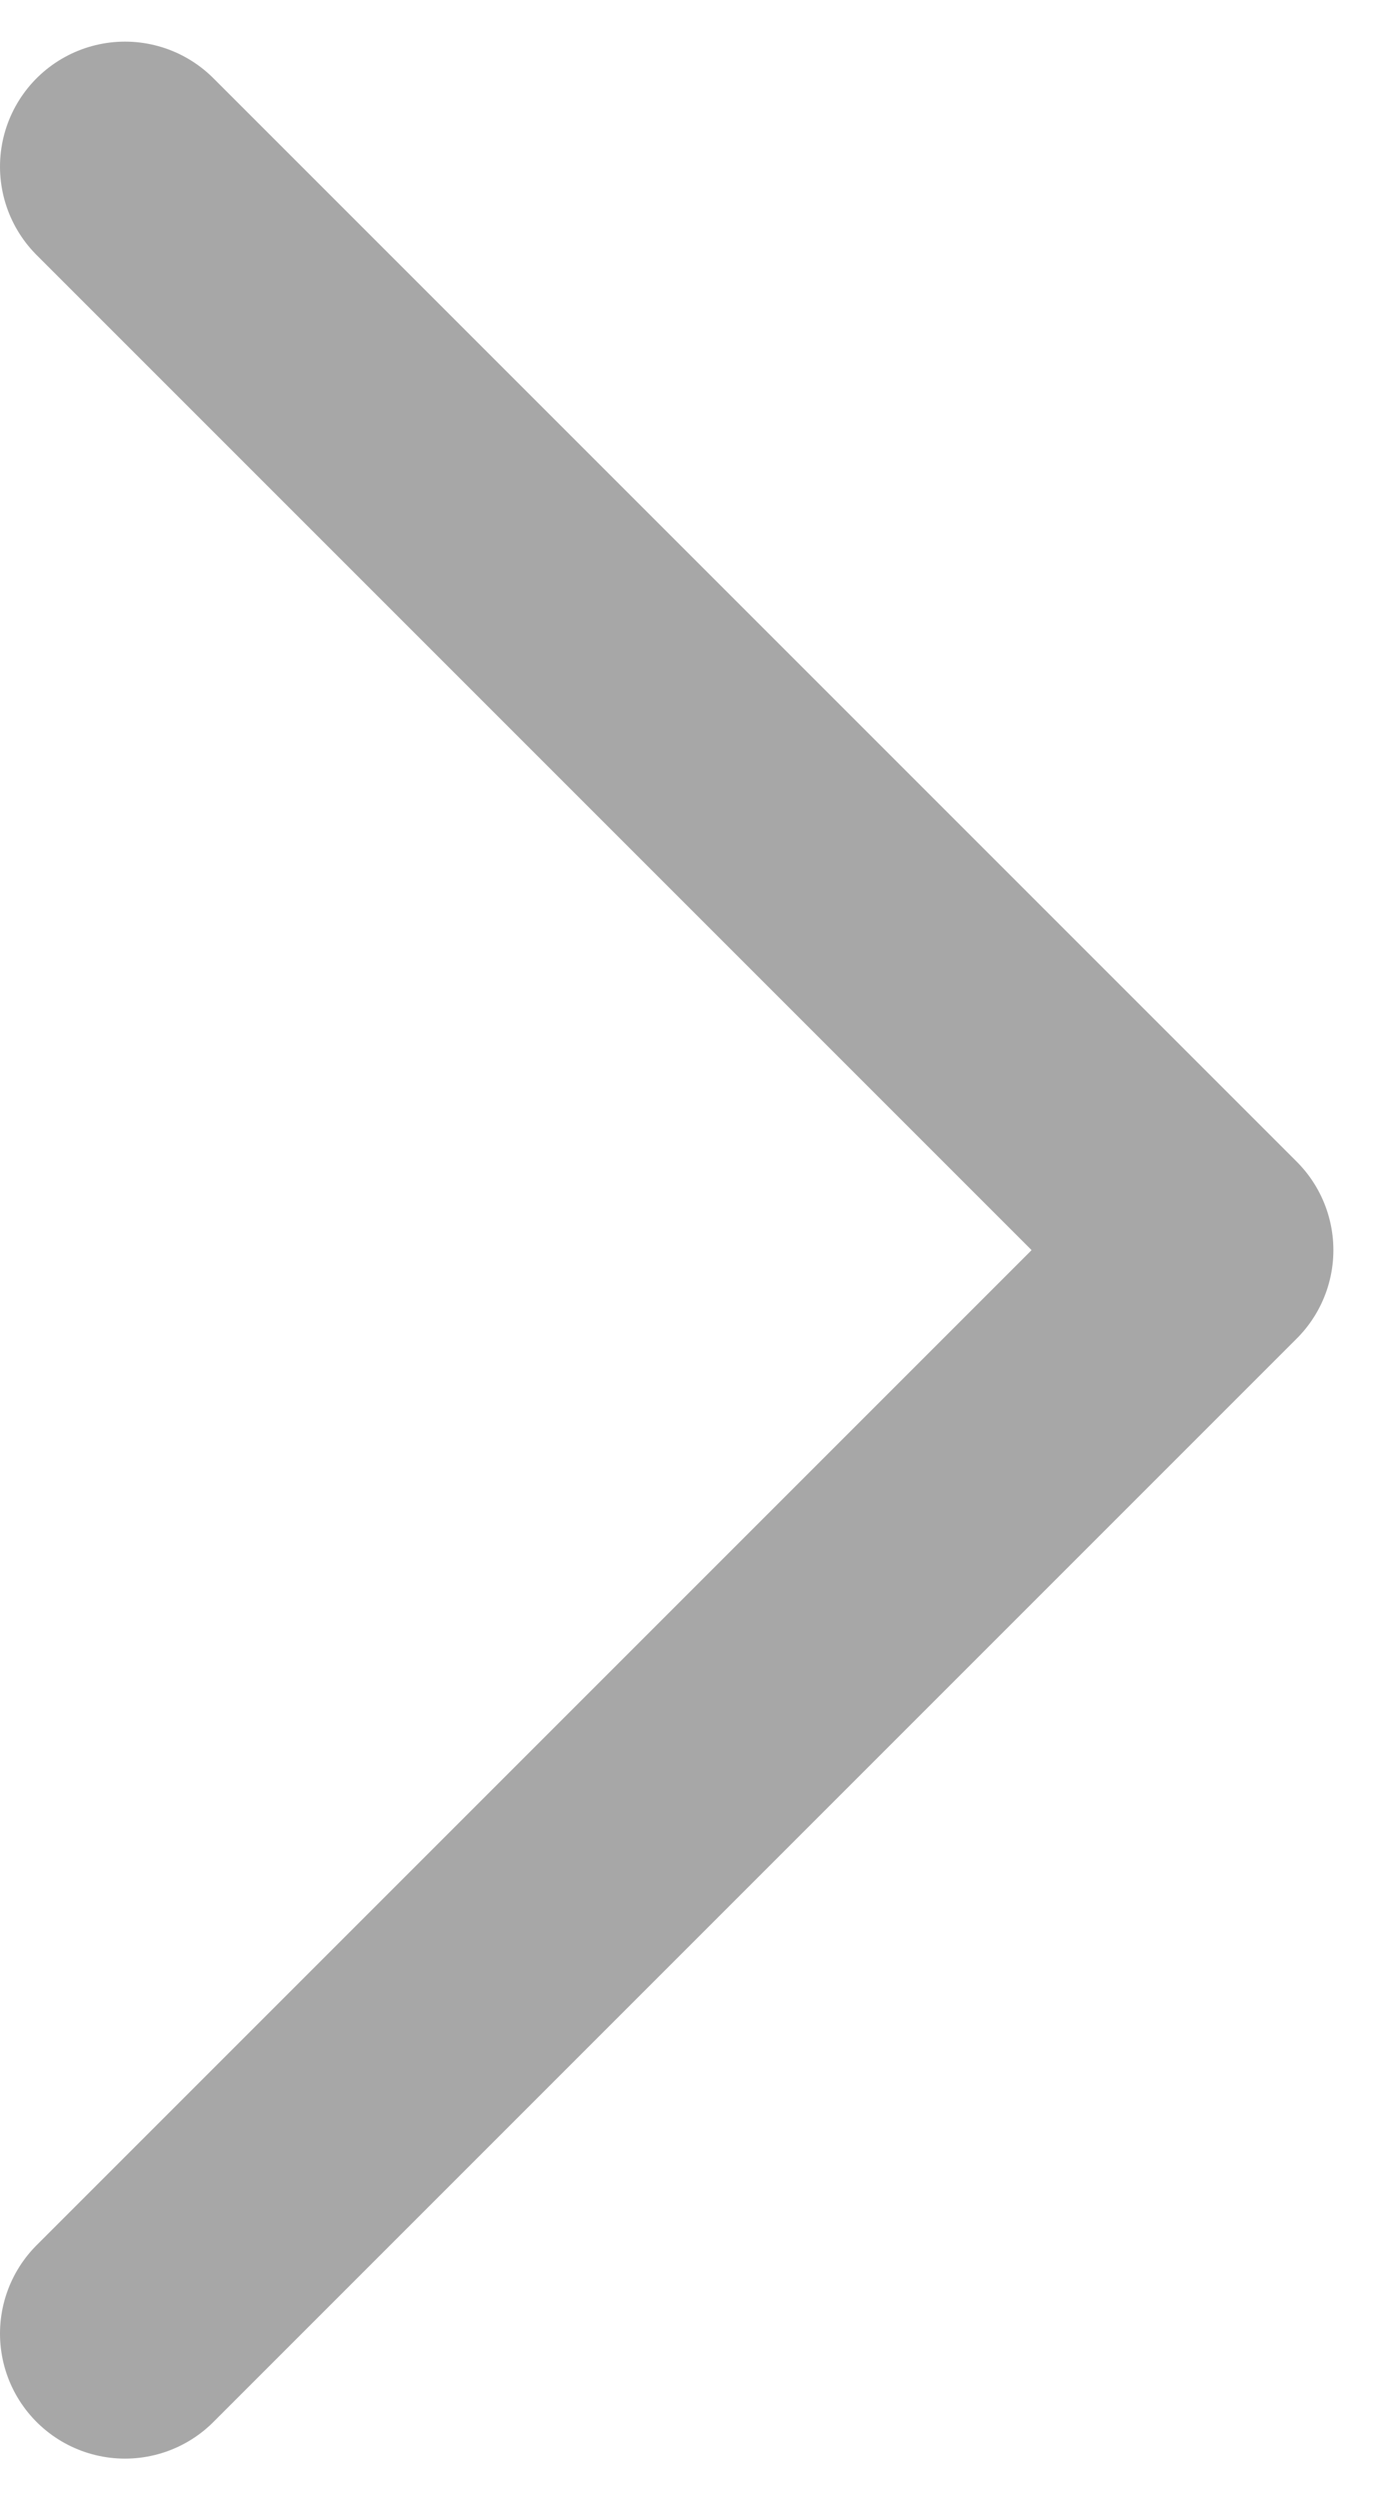 <svg width="11" height="20" viewBox="0 0 11 20" fill="none" xmlns="http://www.w3.org/2000/svg">
<path d="M1 1.333L9.667 10L1 18.667" stroke="#A7A7A7" stroke-width="2" stroke-linecap="round" stroke-linejoin="round"/>
</svg>
